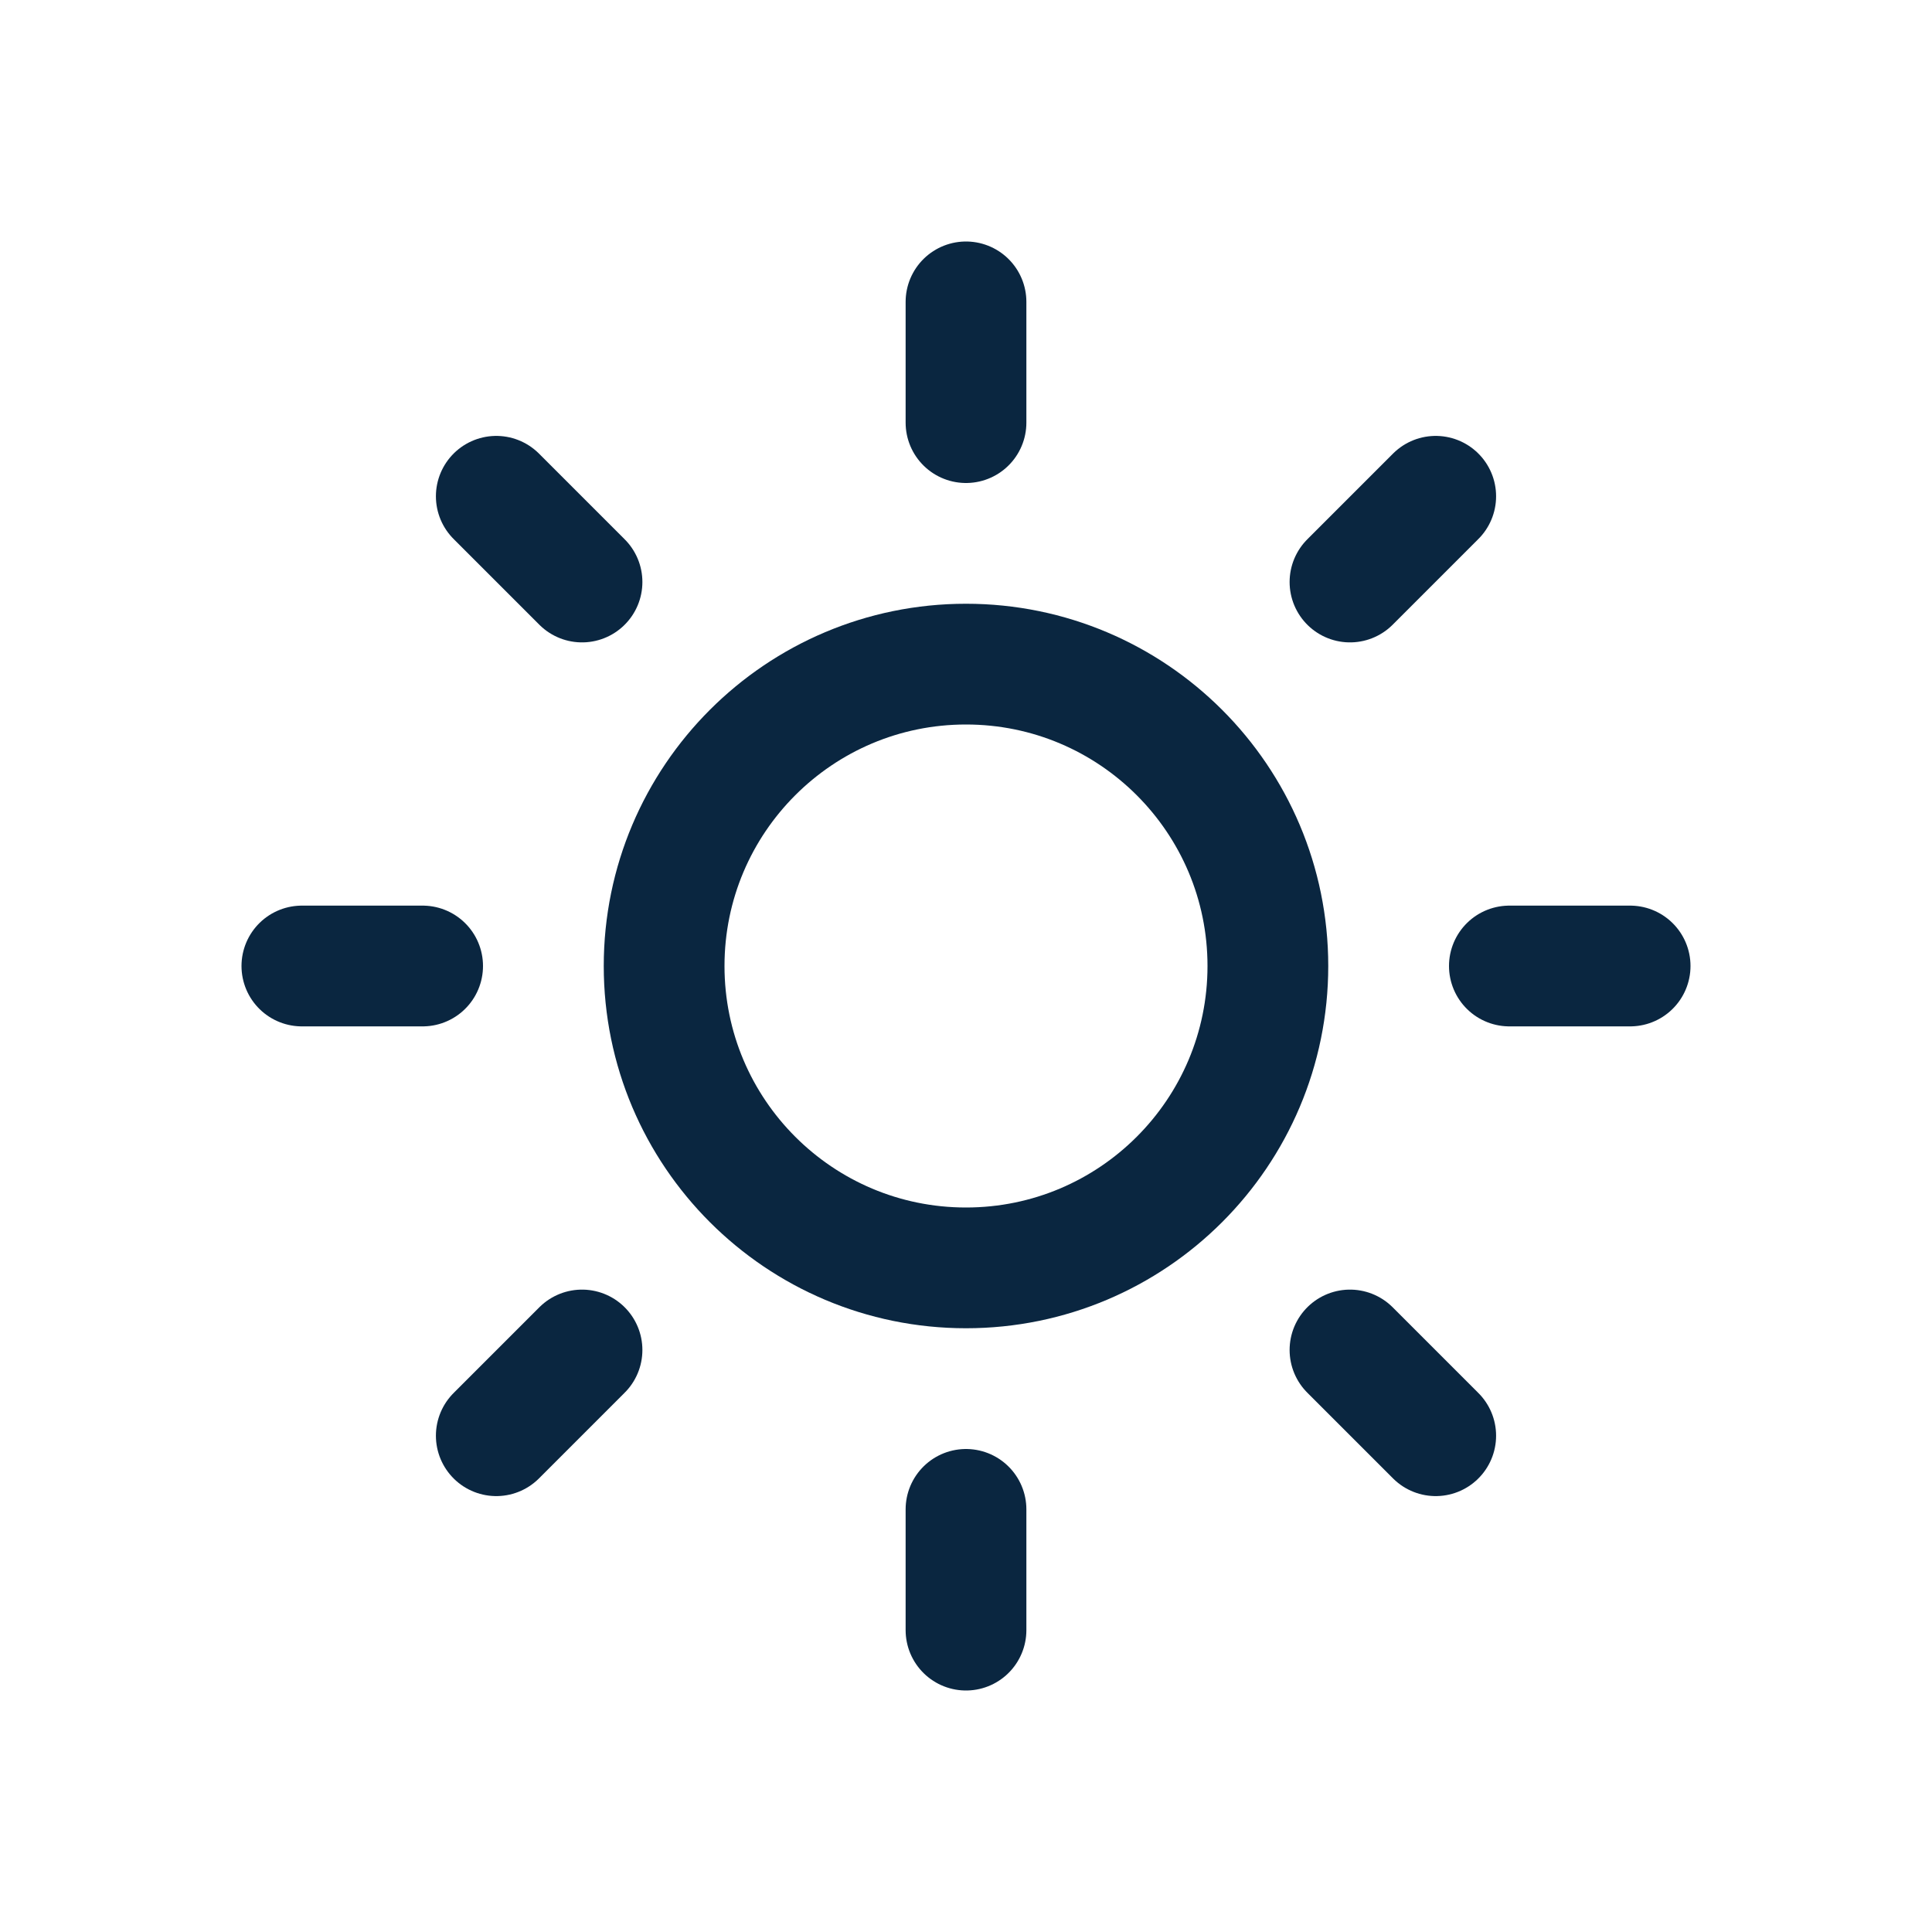 <svg width="32" height="32" viewBox="0 0 32 32" fill="none" xmlns="http://www.w3.org/2000/svg">
<g clip-path="url(#clip0_62_578)" filter="url(#filter0_d_62_578)">
<path d="M16 17C18.761 17 21 14.761 21 12C21 9.239 18.761 7 16 7C13.239 7 11 9.239 11 12C11 14.761 13.239 17 16 17Z" stroke="#0A2640" stroke-width="2" stroke-linecap="round" stroke-linejoin="round"/>
<path d="M16 1V3" stroke="#0A2640" stroke-width="2" stroke-linecap="round" stroke-linejoin="round"/>
<path d="M16 21V23" stroke="#0A2640" stroke-width="2" stroke-linecap="round" stroke-linejoin="round"/>
<path d="M8.22 4.22L9.64 5.64" stroke="#0A2640" stroke-width="2" stroke-linecap="round" stroke-linejoin="round"/>
<path d="M22.36 18.36L23.78 19.78" stroke="#0A2640" stroke-width="2" stroke-linecap="round" stroke-linejoin="round"/>
<path d="M5 12H7" stroke="#0A2640" stroke-width="2" stroke-linecap="round" stroke-linejoin="round"/>
<path d="M25 12H27" stroke="#0A2640" stroke-width="2" stroke-linecap="round" stroke-linejoin="round"/>
<path d="M8.22 19.78L9.64 18.36" stroke="#0A2640" stroke-width="2" stroke-linecap="round" stroke-linejoin="round"/>
<path d="M22.36 5.64L23.78 4.22" stroke="#0A2640" stroke-width="2" stroke-linecap="round" stroke-linejoin="round"/>
</g>
<defs>
<filter id="filter0_d_62_578" x="0" y="0" width="32" height="32" filterUnits="userSpaceOnUse" color-interpolation-filters="sRGB">
<feFlood flood-opacity="0" result="BackgroundImageFix"/>
<feColorMatrix in="SourceAlpha" type="matrix" values="0 0 0 0 0 0 0 0 0 0 0 0 0 0 0 0 0 0 127 0" result="hardAlpha"/>
<feOffset dy="4"/>
<feGaussianBlur stdDeviation="2"/>
<feComposite in2="hardAlpha" operator="out"/>
<feColorMatrix type="matrix" values="0 0 0 0 0 0 0 0 0 0 0 0 0 0 0 0 0 0 0.25 0"/>
<feBlend mode="normal" in2="BackgroundImageFix" result="effect1_dropShadow_62_578"/>
<feBlend mode="normal" in="SourceGraphic" in2="effect1_dropShadow_62_578" result="shape"/>
</filter>
<clipPath id="clip0_62_578">
<rect width="24" height="24" fill="white" transform="translate(4)"/>
</clipPath>
</defs>
</svg>

